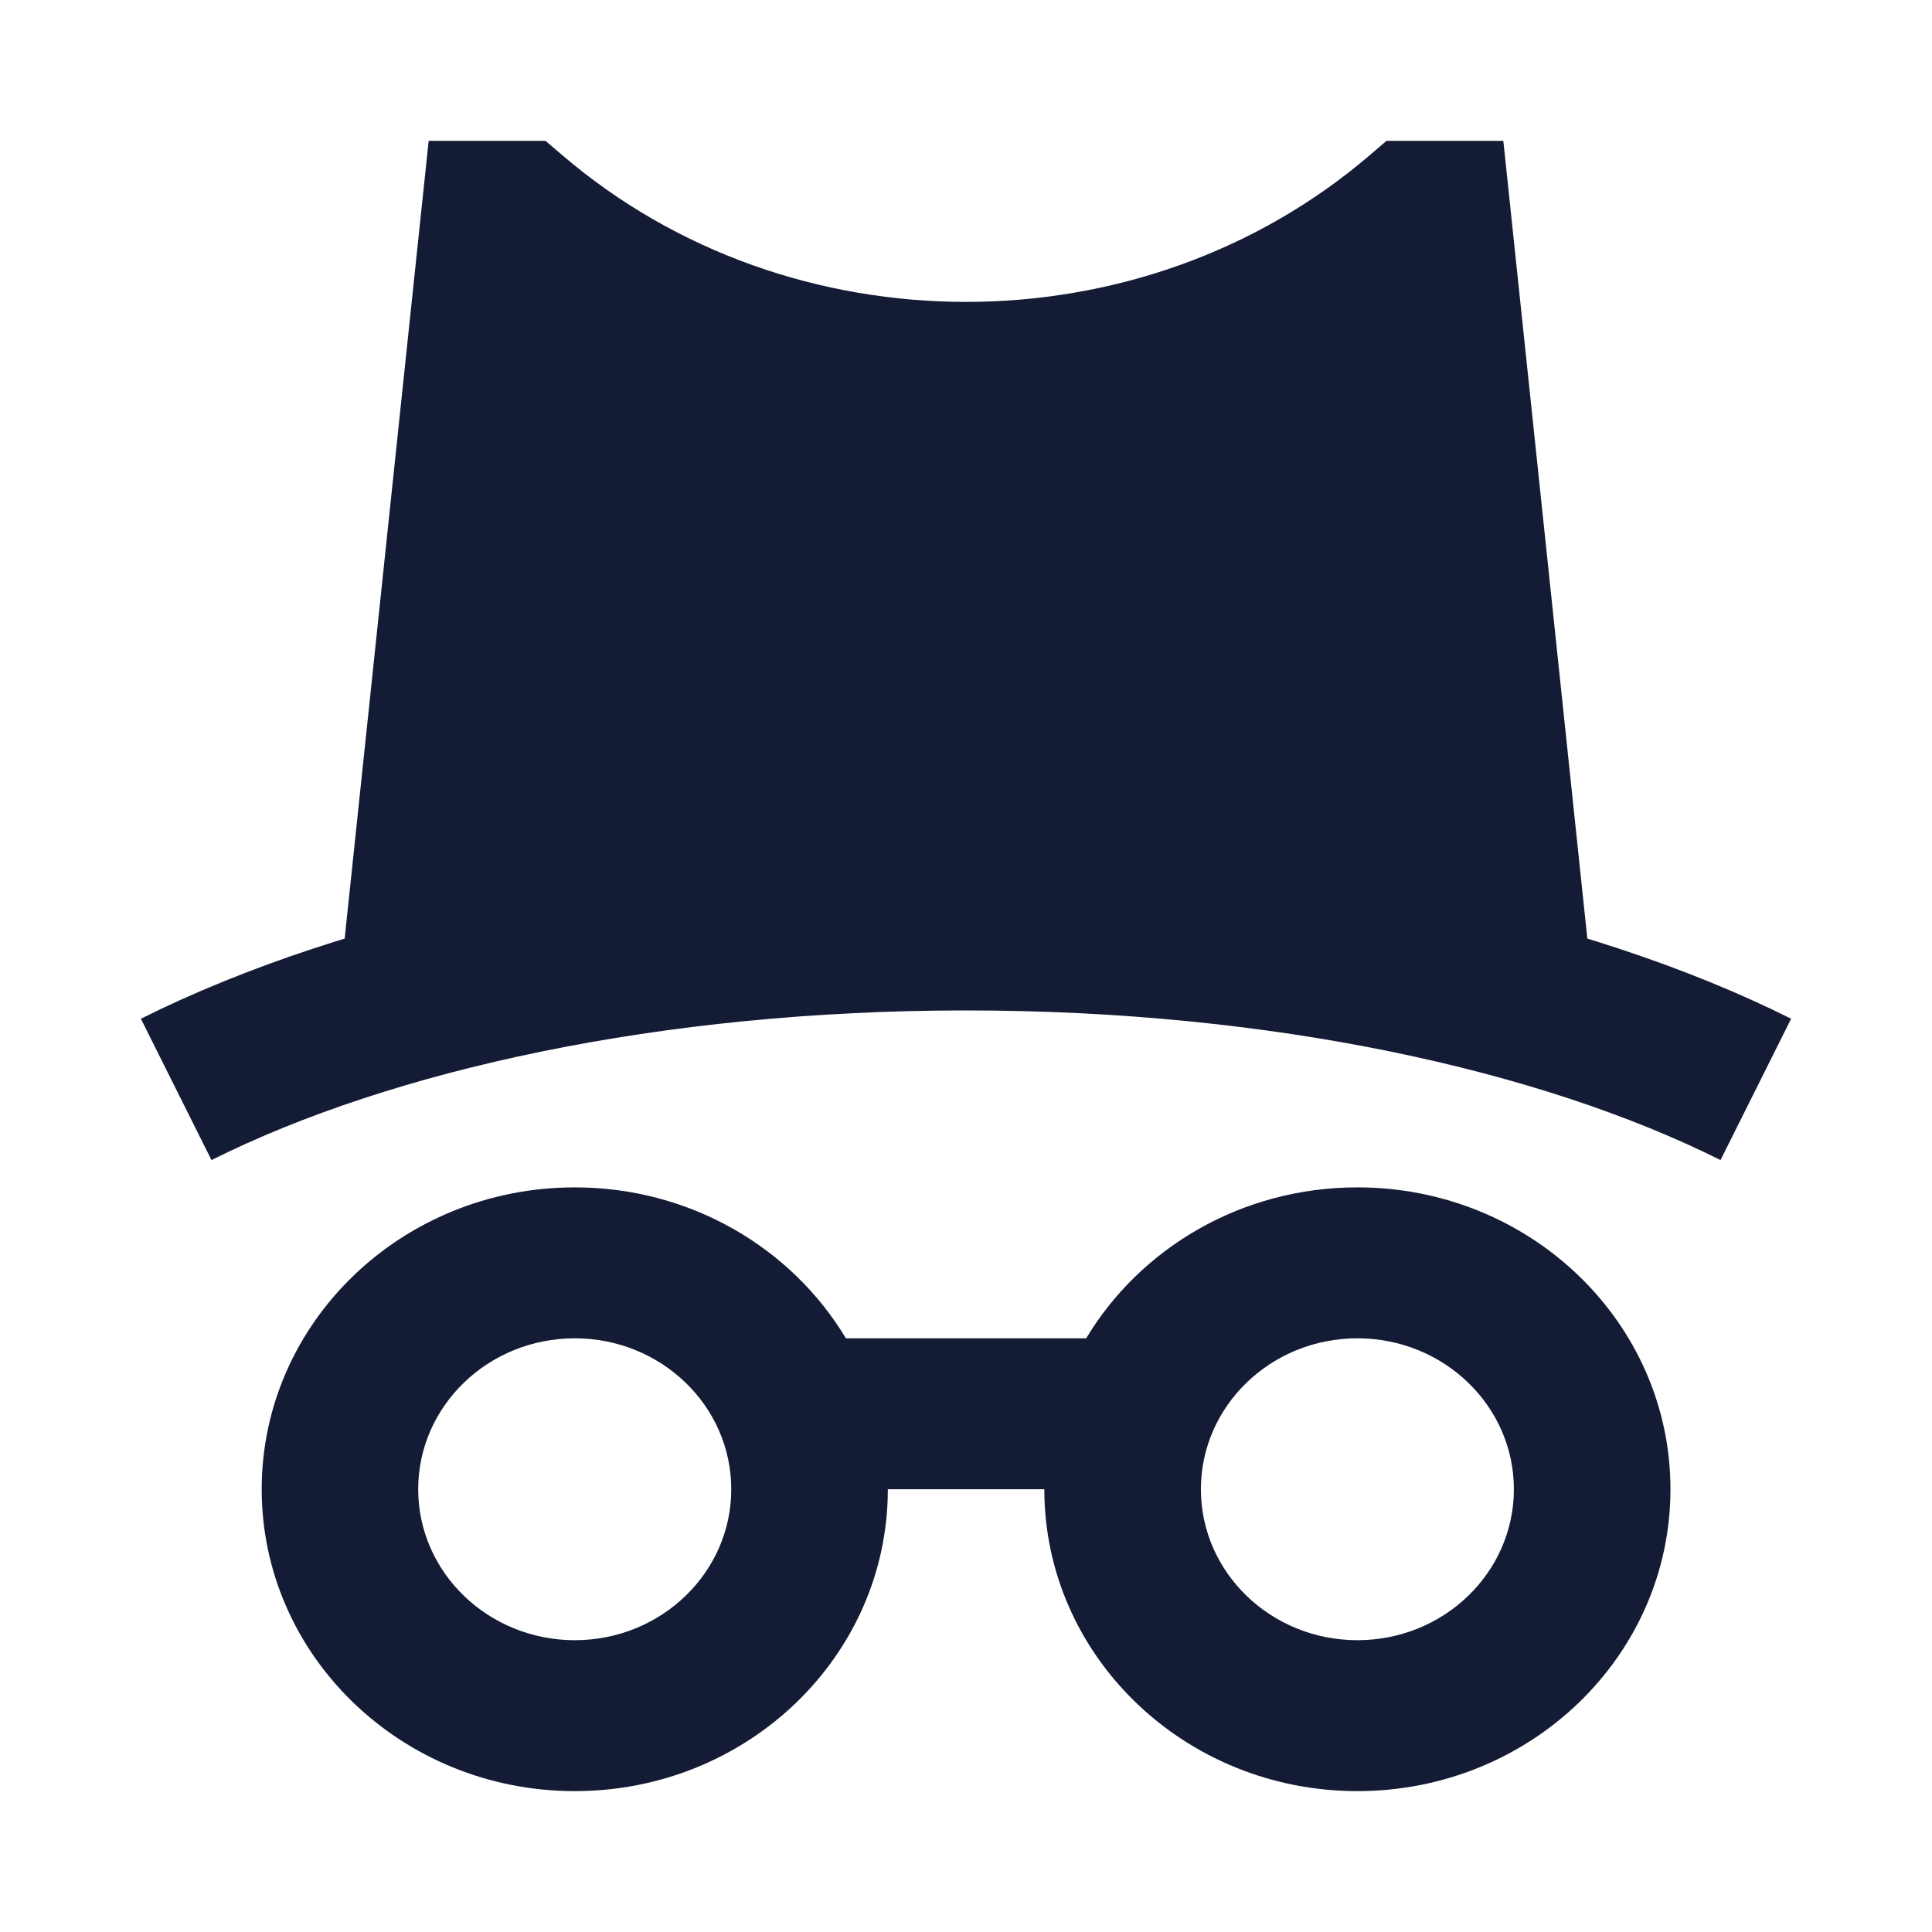 <svg width="24" height="24" viewBox="0 0 24 24" fill="none" xmlns="http://www.w3.org/2000/svg">
<path fill-rule="evenodd" clip-rule="evenodd" d="M7.14 16.625C6.066 16.625 5.195 17.465 5.195 18.5C5.195 19.535 6.066 20.375 7.14 20.375C8.214 20.375 9.084 19.535 9.084 18.5C9.084 17.465 8.214 16.625 7.14 16.625ZM3.251 18.5C3.251 16.429 4.992 14.75 7.14 14.75C8.579 14.75 9.836 15.504 10.508 16.625H13.493C14.166 15.504 15.423 14.75 16.862 14.75C19.01 14.75 20.751 16.429 20.751 18.5C20.751 20.571 19.01 22.25 16.862 22.25C14.714 22.25 12.973 20.571 12.973 18.5L11.029 18.5C11.029 20.571 9.288 22.25 7.14 22.25C4.992 22.25 3.251 20.571 3.251 18.5ZM16.862 16.625C15.788 16.625 14.918 17.465 14.918 18.5C14.918 19.535 15.788 20.375 16.862 20.375C17.936 20.375 18.806 19.535 18.806 18.5C18.806 17.465 17.936 16.625 16.862 16.625Z" fill="#141B34"/>
<path fill-rule="evenodd" clip-rule="evenodd" d="M12 12.552C8.211 12.552 4.867 13.291 2.627 14.411L1.75 12.655C4.33 11.366 7.992 10.589 12 10.589C16.008 10.589 19.67 11.366 22.25 12.655L21.373 14.411C19.133 13.291 15.789 12.552 12 12.552Z" fill="#141B34"/>
<path d="M6.777 1.75L6.988 1.93C9.824 4.357 14.177 4.357 17.013 1.93L17.223 1.75H18.675L19.746 11.921H4.254L5.325 1.75H6.777Z" fill="#141B34"/>
</svg>
